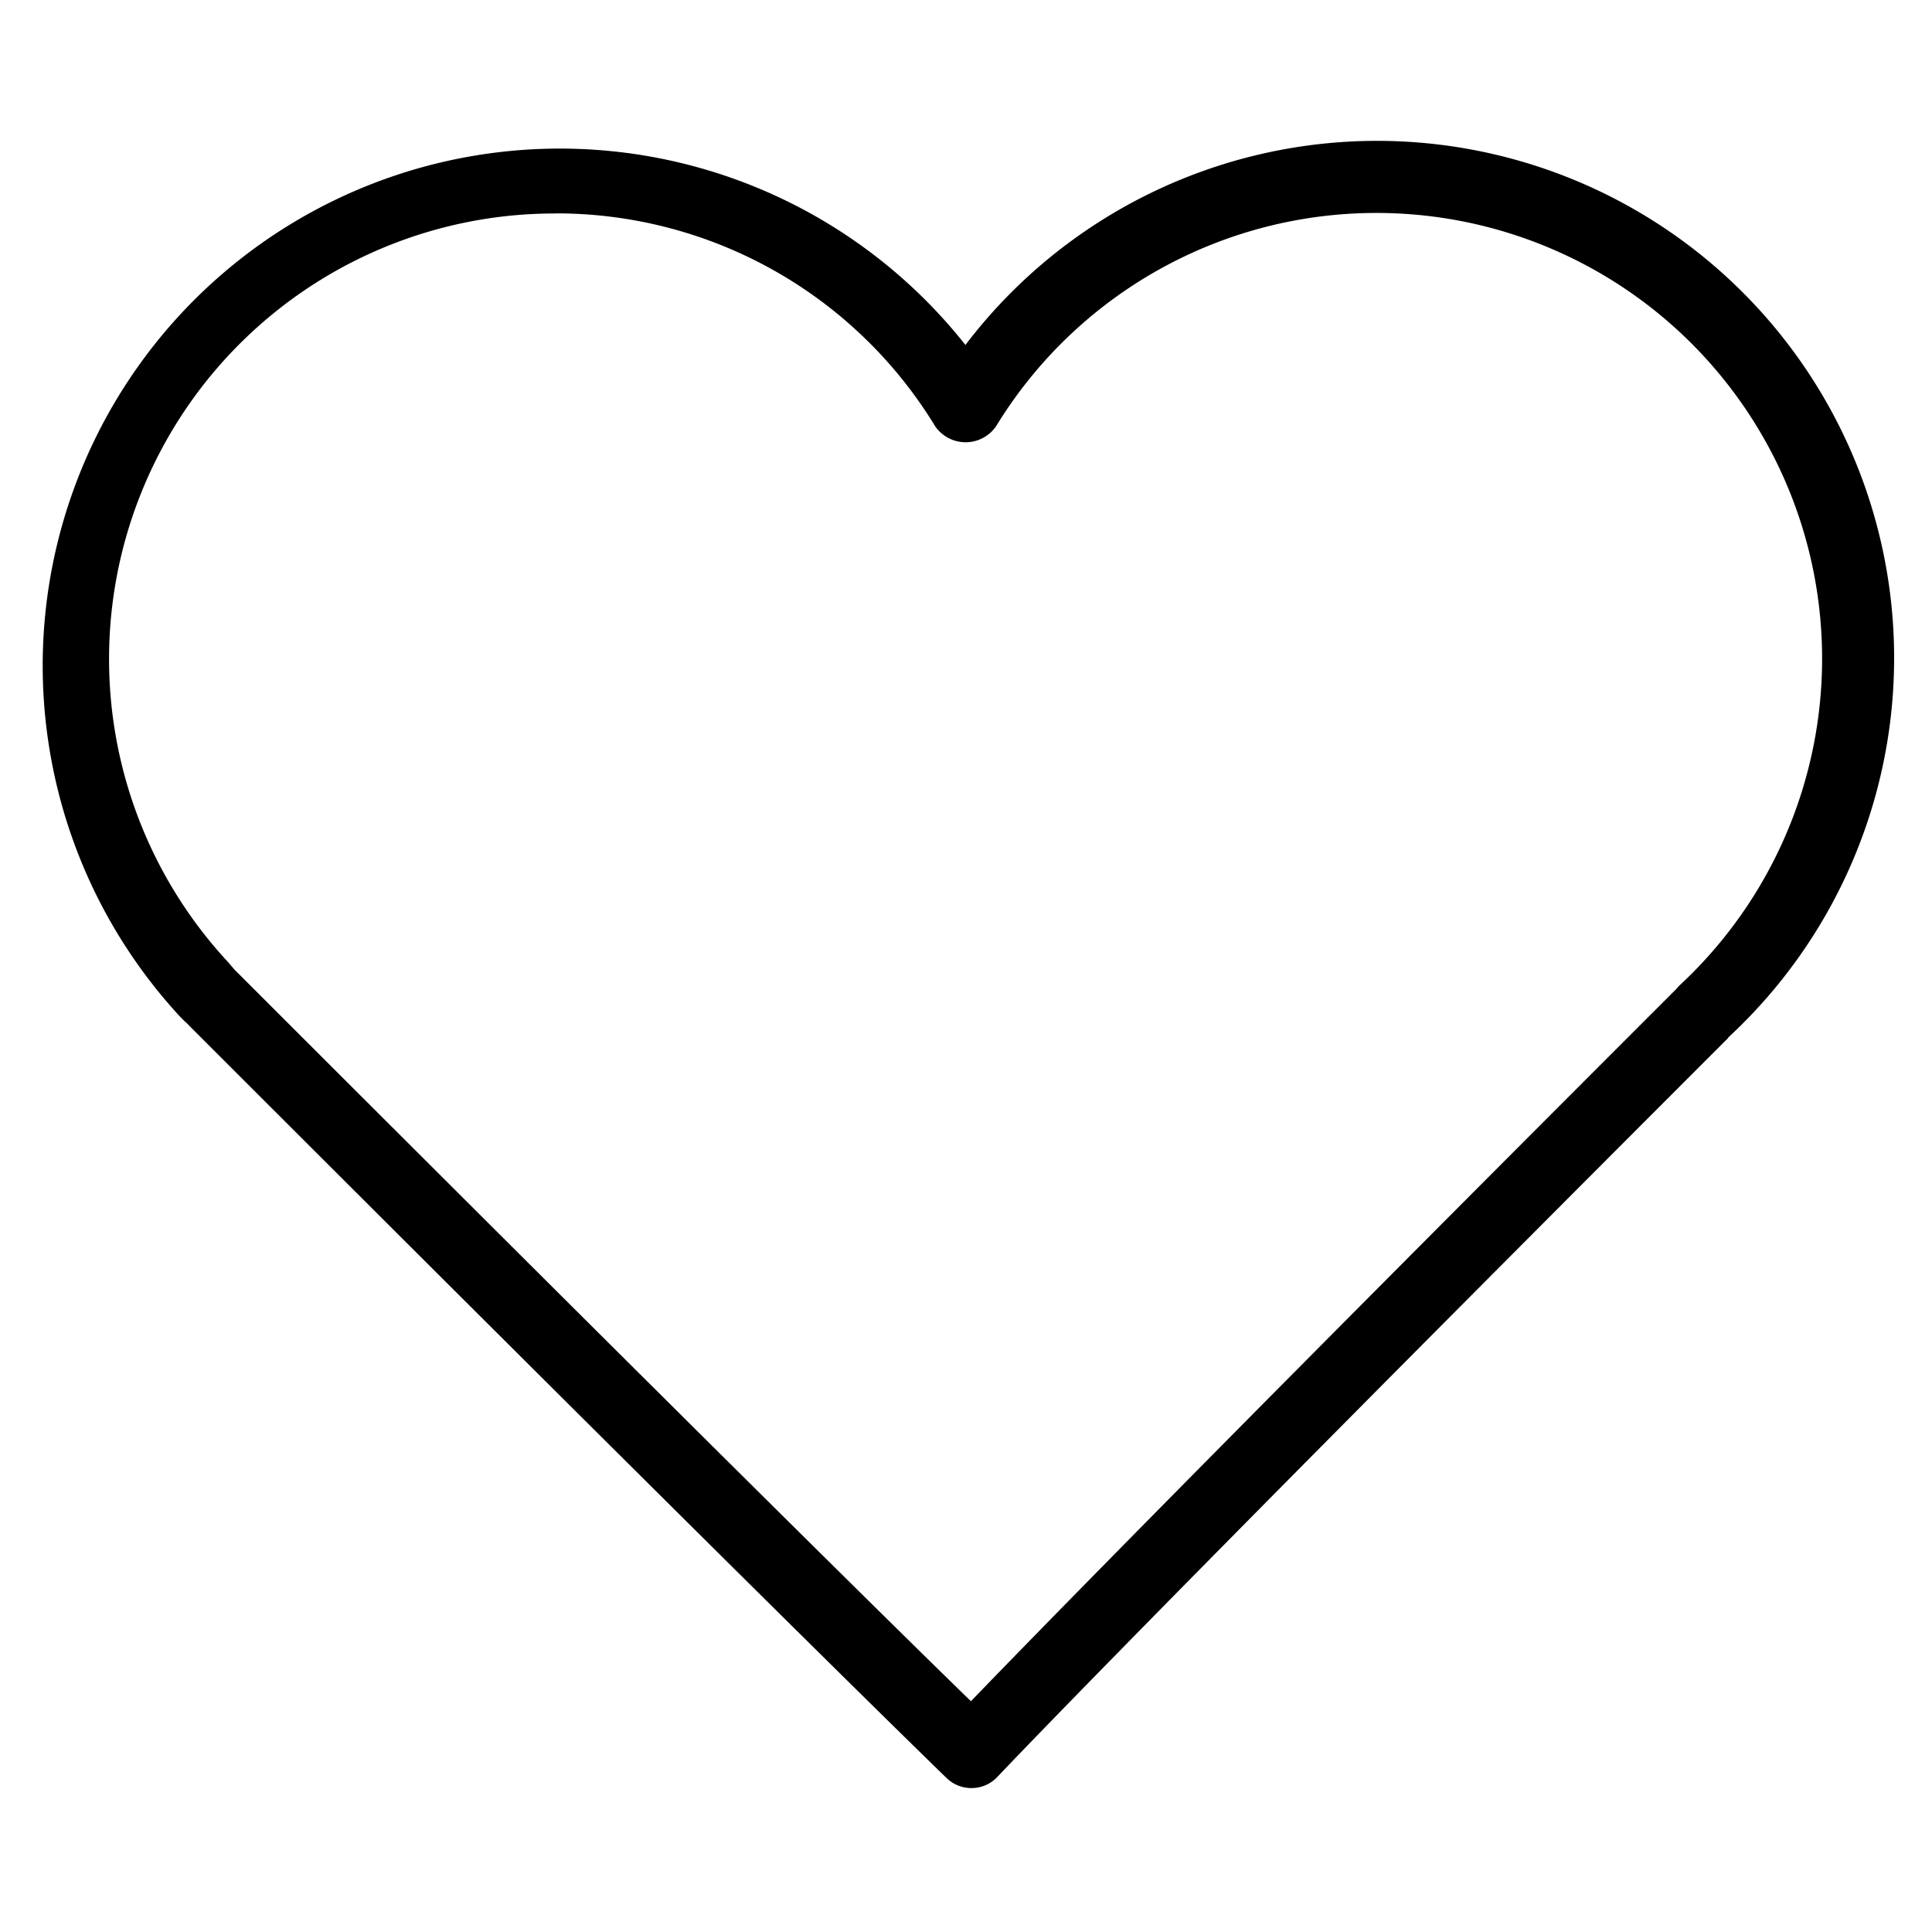 <!-- <svg xmlns="http://www.w3.org/2000/svg" viewBox="0 0 16.933333 16.933334"><path style="line-height:normal;font-variant-ligatures:normal;font-variant-position:normal;font-variant-caps:normal;font-variant-numeric:normal;font-variant-alternates:normal;font-feature-settings:normal;text-indent:0;text-align:start;text-decoration-line:none;text-decoration-style:solid;text-decoration-color:#000;text-transform:none;text-orientation:mixed;white-space:normal;shape-padding:0;isolation:auto;mix-blend-mode:normal;solid-color:#000;solid-opacity:1" d="M5.5429688 1.72632c-1.3973405.12793-2.3147222.54076-3.1308594 1.33199h-.00195C.73840872 4.76006.73795173 7.46473 2.3457064 9.20089c.01979.0505.049702.0963.087891.13476h.00195l5.7402343 5.75391c.1543639.15504.4050805.15594.5605469.002l5.7402334-5.73047c.0044-.004.0093-.008.01367-.0117.002-.002.004-.004.0059-.006.0097-.009.01963-.0183.0293-.0274.004-.004.0079-.008.01172-.0117 1.709157-1.75617 1.677419-4.57518-.07031-6.29297-1.655648-1.62642-4.246883-1.64589-5.9863287-.16796-.847356-.72896-1.8847572-1.12889-2.9375-1.11719zm.00977.78906c.9348454-.0104 1.8727796.33751 2.5976562 1.04297.00819.009.017285.0165.025391.0254.00445.005.009.009.013672.0137.028195.0281.060457.0518.095703.0703.023693.0122.048558.022.074219.0293.019156.006.038744.0106.058594.0137.00649.00083.013005.001.019531.002a.39759413.39759413 0 00.039062 0c.013046-.00002.026082-.00069.039062-.002.013112-.001.026149-.003.039062-.006.00656-.002.013073-.004.019531-.006.00656-.002.013073-.004.019531-.006.00591-.002.011766-.004.017578-.006.00658-.002.013093-.005.019531-.008.00592-.003.011784-.005.017578-.008.00594-.003.011805-.007.017578-.01l.00586-.004c.00394-.002.00785-.004.011719-.006.00131-.001.00262-.003.00391-.004.0006523-.00066.0013-.001.00195-.002.02241-.0141.043348-.0305.0625-.0488 1.426867-1.42362 3.72228-1.43203 5.160156-.0195 1.442106 1.4174 1.467535 3.72006.05859 5.16992-.000655.00068-.0013.001-.002.002-.0091.009-.01811.017-.02734.0254-.004.004-.0079.009-.01172.0137-.0081.007-.01596.0153-.02344.0234l-5.4492189 5.4375-5.4375-5.44922c-.00744-.009-.01526-.0173-.023437-.0254-1.4222667-1.42556-1.4319808-3.71814-.023438-5.15625.00132-.001.00259-.003.00391-.004h.00195c.709023-.72139 1.6393733-1.08922 2.5742188-1.09961z" color="#000" font-weight="400" font-family="sans-serif" overflow="visible" paint-order="fill markers stroke"/></svg> -->

<svg id="heart" data-name="Lager 1" xmlns="http://www.w3.org/2000/svg" viewBox="0 0 200 200"><path class="cls-1" d="M100.6,185.1a3.68,3.68,0,0,1-2.57-1c-.15-.14-15.77-15.25-78.24-77.72l-.43-.44a11.92,11.92,0,0,1-1-1A53.53,53.53,0,1,1,99.94,35.71a53.53,53.53,0,1,1,79,71.66,1.08,1.08,0,0,1-.25.29c-62.85,62.86-75.3,76.14-75.42,76.26a3.67,3.67,0,0,1-2.6,1.18Zm-43.14-163A46.12,46.12,0,0,0,23.62,99.61l.42.49c.1.12.2.24.33.37l.28.28.36.36c48.72,48.71,68.91,68.6,75.5,75,6.12-6.35,24.73-25.45,73-73.71l.3-.34a46.14,46.14,0,1,0-70.7-57.93,3.83,3.83,0,0,1-6.3,0A45.91,45.91,0,0,0,57.46,22.09Z" /></svg>

